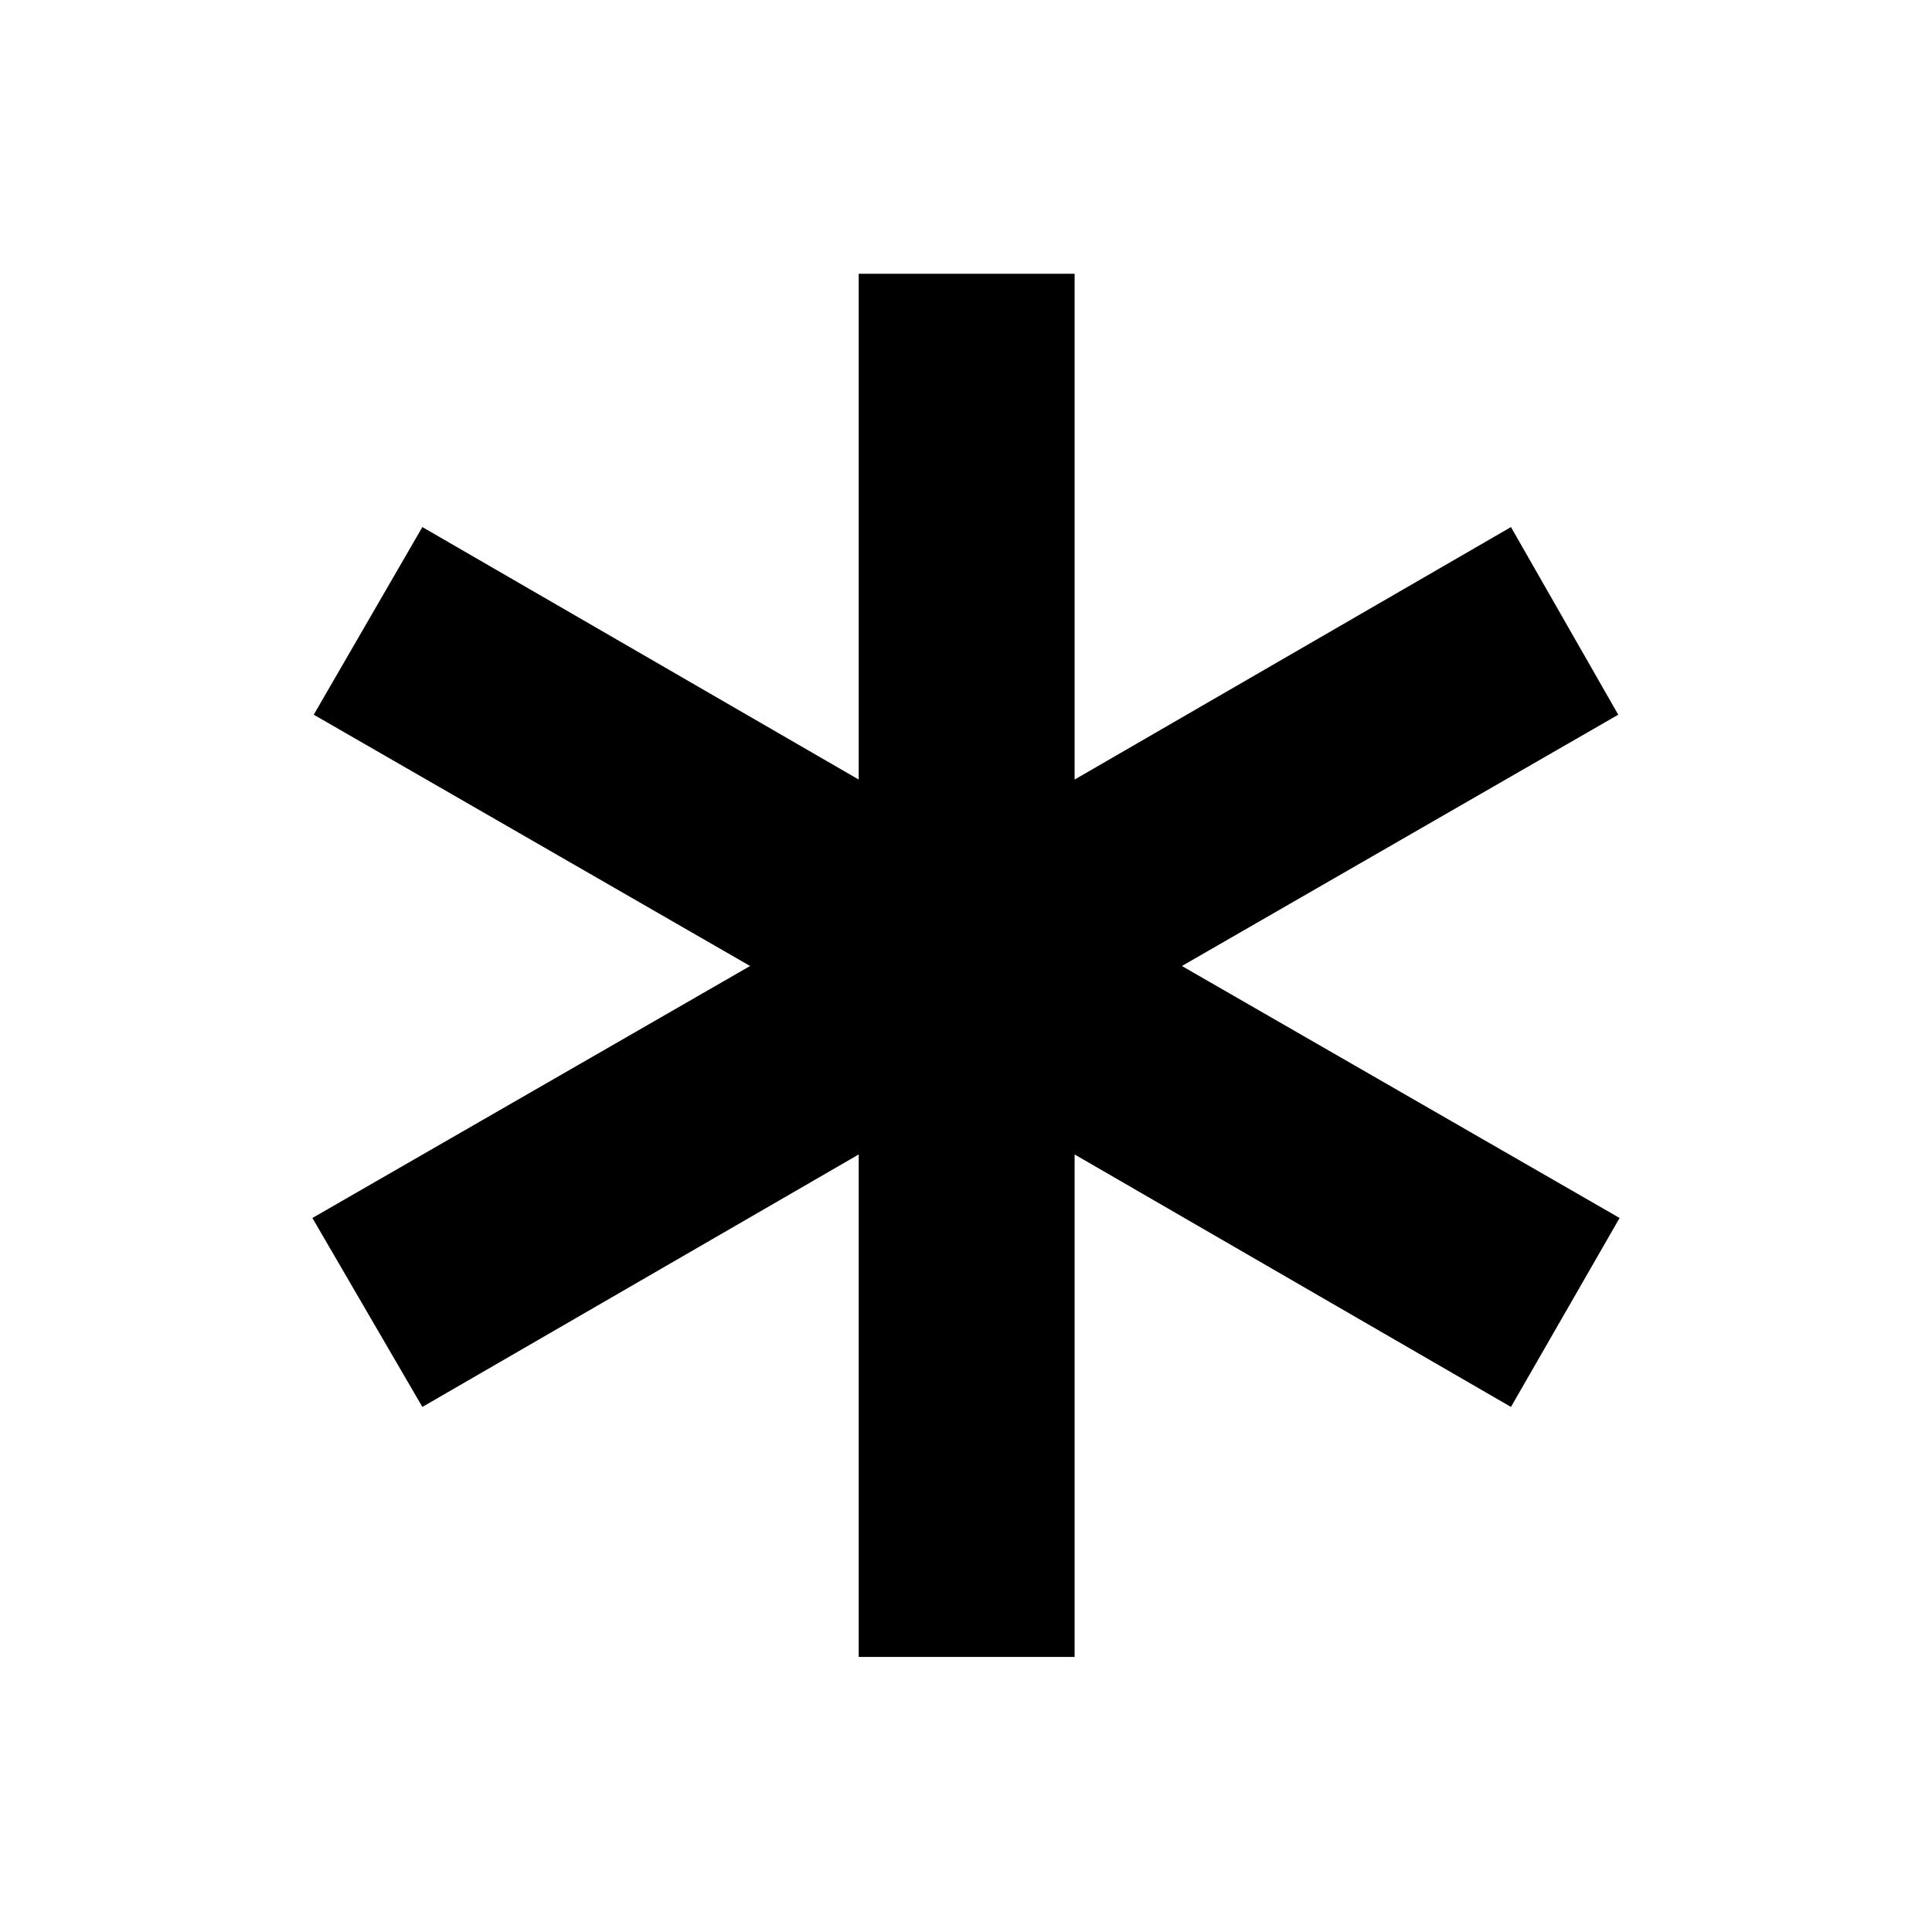 <svg xmlns="http://www.w3.org/2000/svg" height="40" viewBox="0 -960 960 960" width="40"><path d="M426.69-136.69v-249.67L209.87-260.9l-54.64-93.89L372.72-480 155.9-604.87l53.97-93.23 216.82 125.46v-251.33h107.28v251.33L750.79-698.1l53.31 93.23L587.28-480l217.49 125.21-53.98 93.89-216.82-125.46v249.67H426.69Z"/></svg>